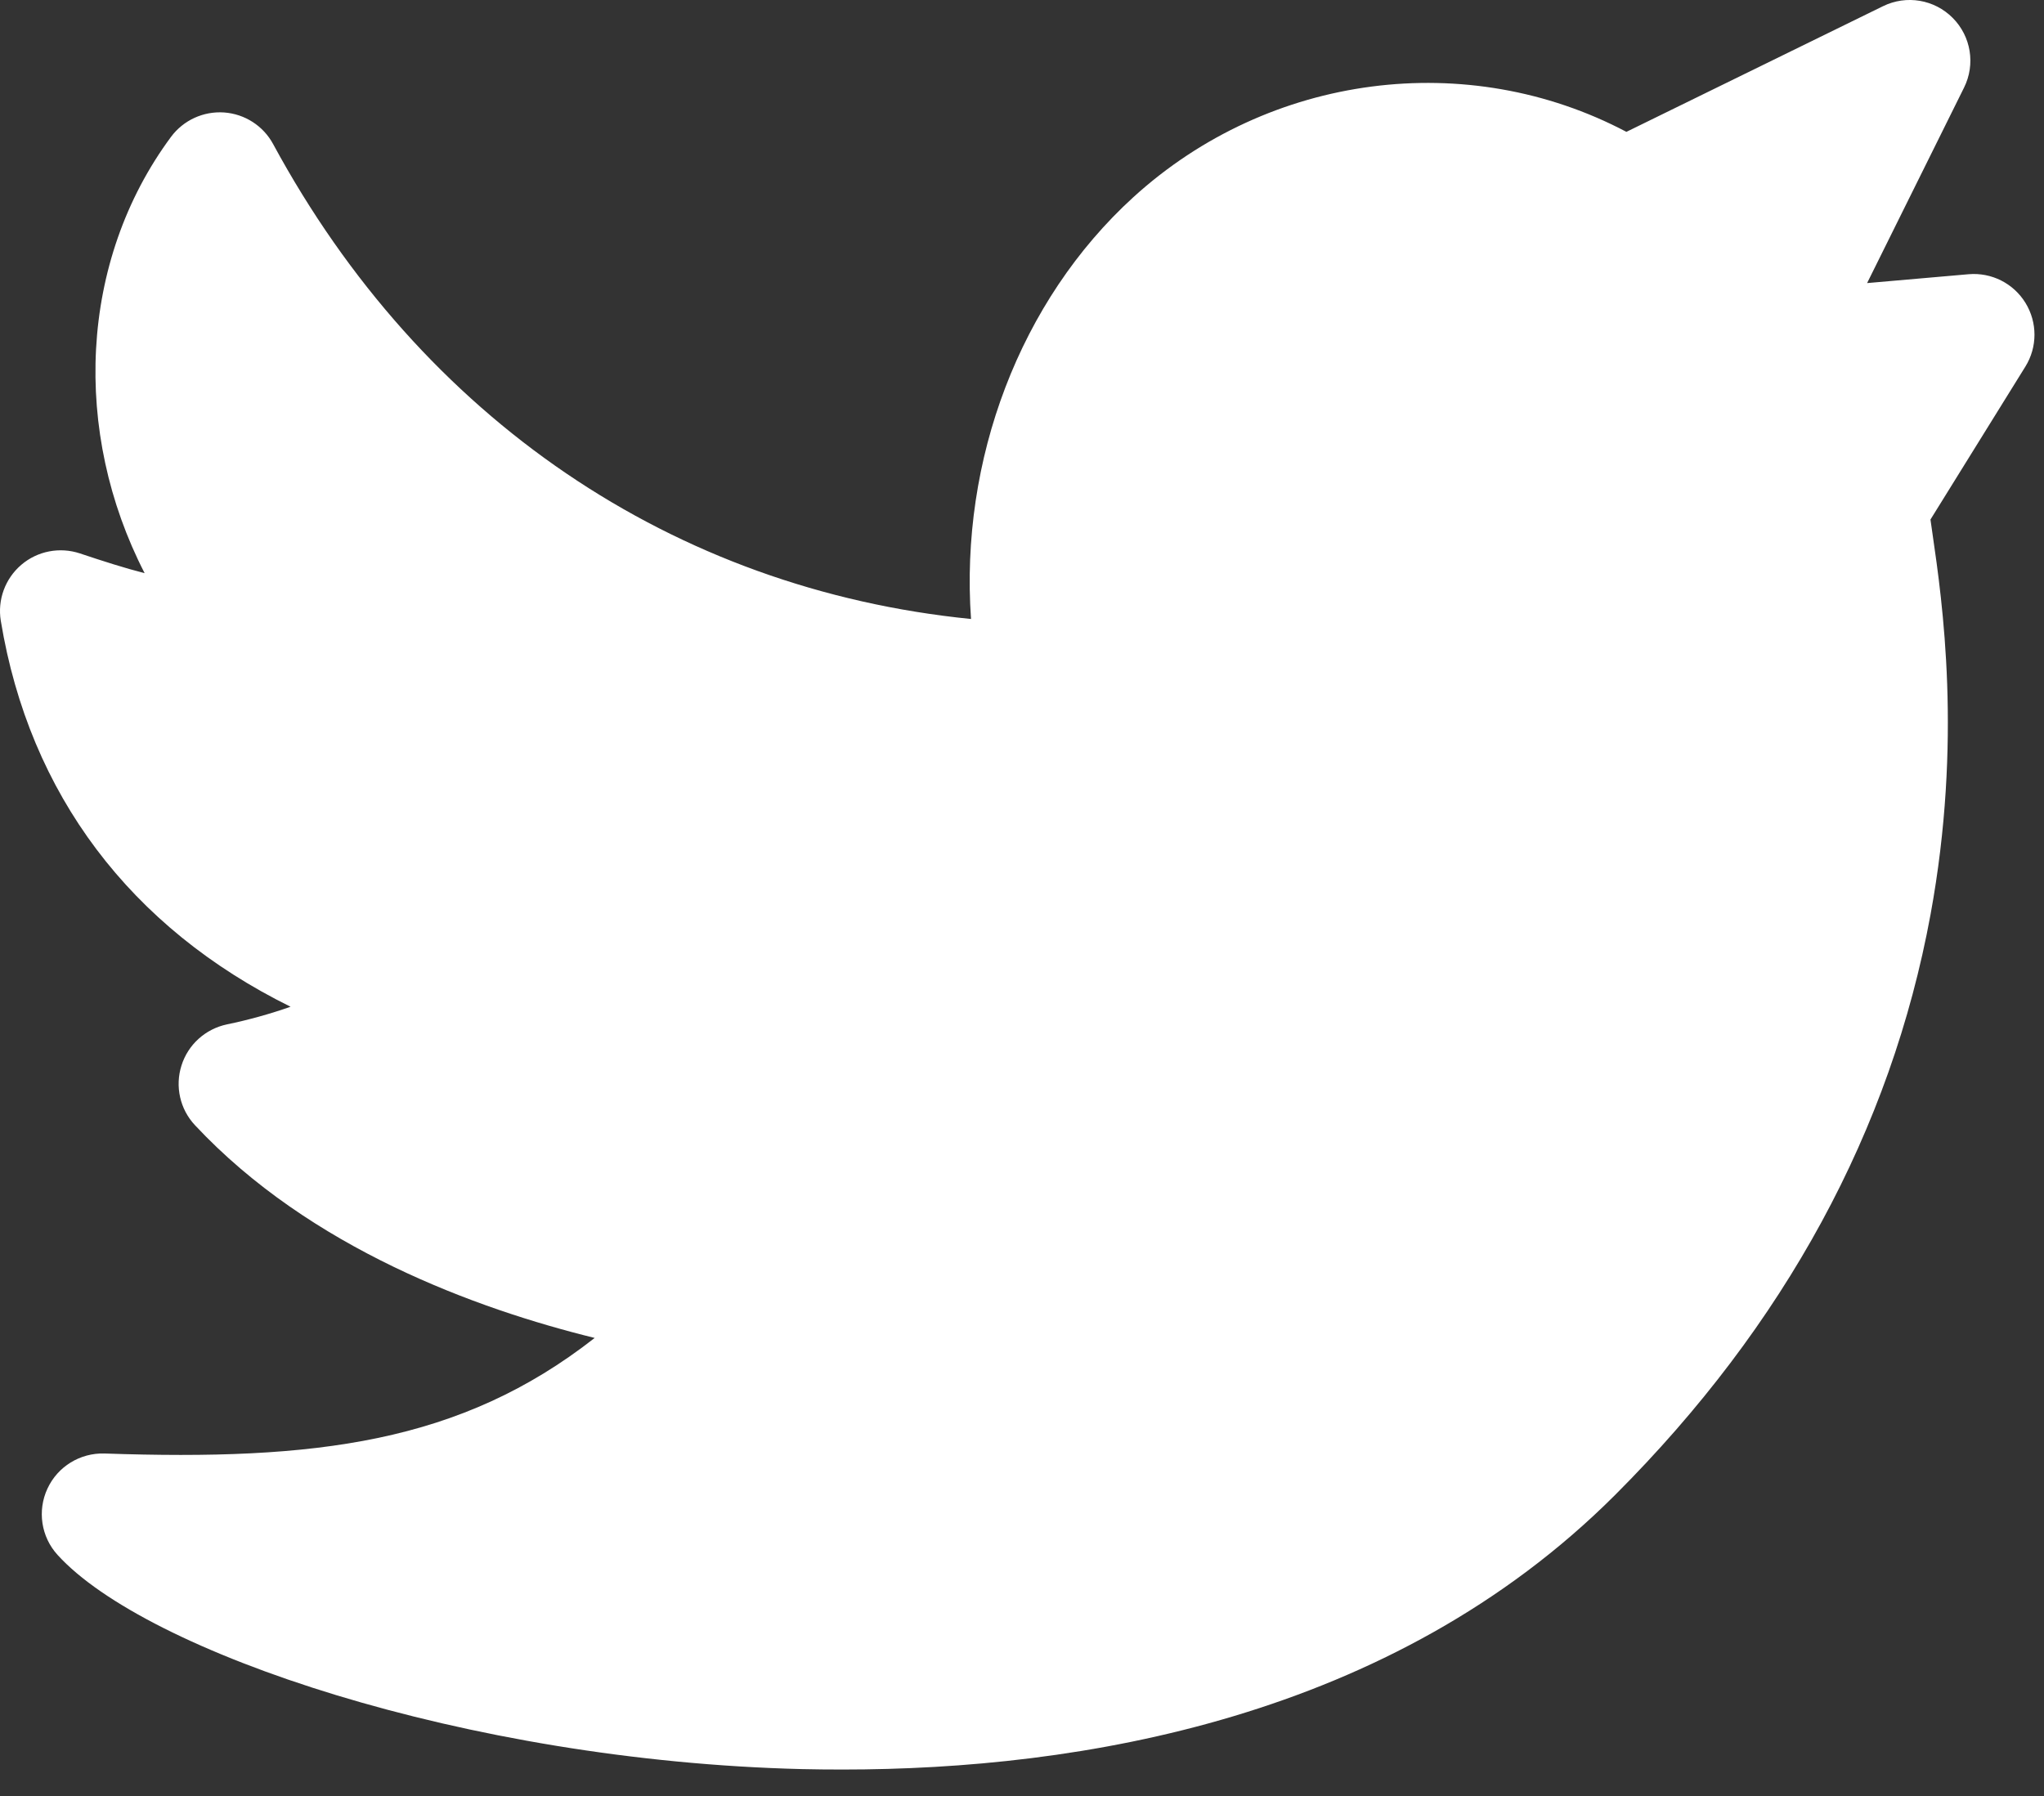 <svg width="33" height="29" viewBox="0 0 33 29" fill="none" xmlns="http://www.w3.org/2000/svg">
<rect x="0" y="0" width="33" height="29" fill="#333333" stroke="none"/>
<path d="M32.701 4.891C32.507 4.575 32.152 4.396 31.782 4.428L30.144 4.571L31.709 1.415C31.896 1.039 31.822 0.586 31.526 0.289C31.23 -0.009 30.778 -0.085 30.401 0.1L26.258 2.129C23.698 0.778 20.5 1.179 18.299 3.183C16.462 4.857 15.497 7.43 15.677 9.995C10.876 9.514 6.813 6.767 4.41 2.327C4.251 2.032 3.952 1.84 3.618 1.816C3.283 1.793 2.961 1.941 2.761 2.21C1.271 4.223 1.166 6.984 2.335 9.255C2.013 9.173 1.67 9.063 1.29 8.936C0.964 8.828 0.605 8.897 0.344 9.12C0.083 9.343 -0.043 9.686 0.013 10.025C0.475 12.828 2.11 14.982 4.691 16.256C4.355 16.374 4.012 16.469 3.664 16.541C3.317 16.614 3.036 16.867 2.93 17.205C2.823 17.542 2.906 17.911 3.148 18.169C5.007 20.157 7.693 21.135 9.601 21.604C7.432 23.303 5.09 23.587 1.688 23.47C1.294 23.458 0.931 23.68 0.766 24.037C0.6 24.394 0.664 24.816 0.929 25.107C2.347 26.671 7.514 28.433 12.946 28.566C13.161 28.571 13.38 28.573 13.604 28.573C17.418 28.573 22.459 27.756 26.077 24.138C28.815 21.399 30.528 18.247 31.168 14.768C31.684 11.958 31.358 9.708 31.201 8.627C31.189 8.548 31.177 8.463 31.167 8.389L32.699 5.92C32.895 5.605 32.895 5.207 32.701 4.891Z" fill="white"/>
</svg>
